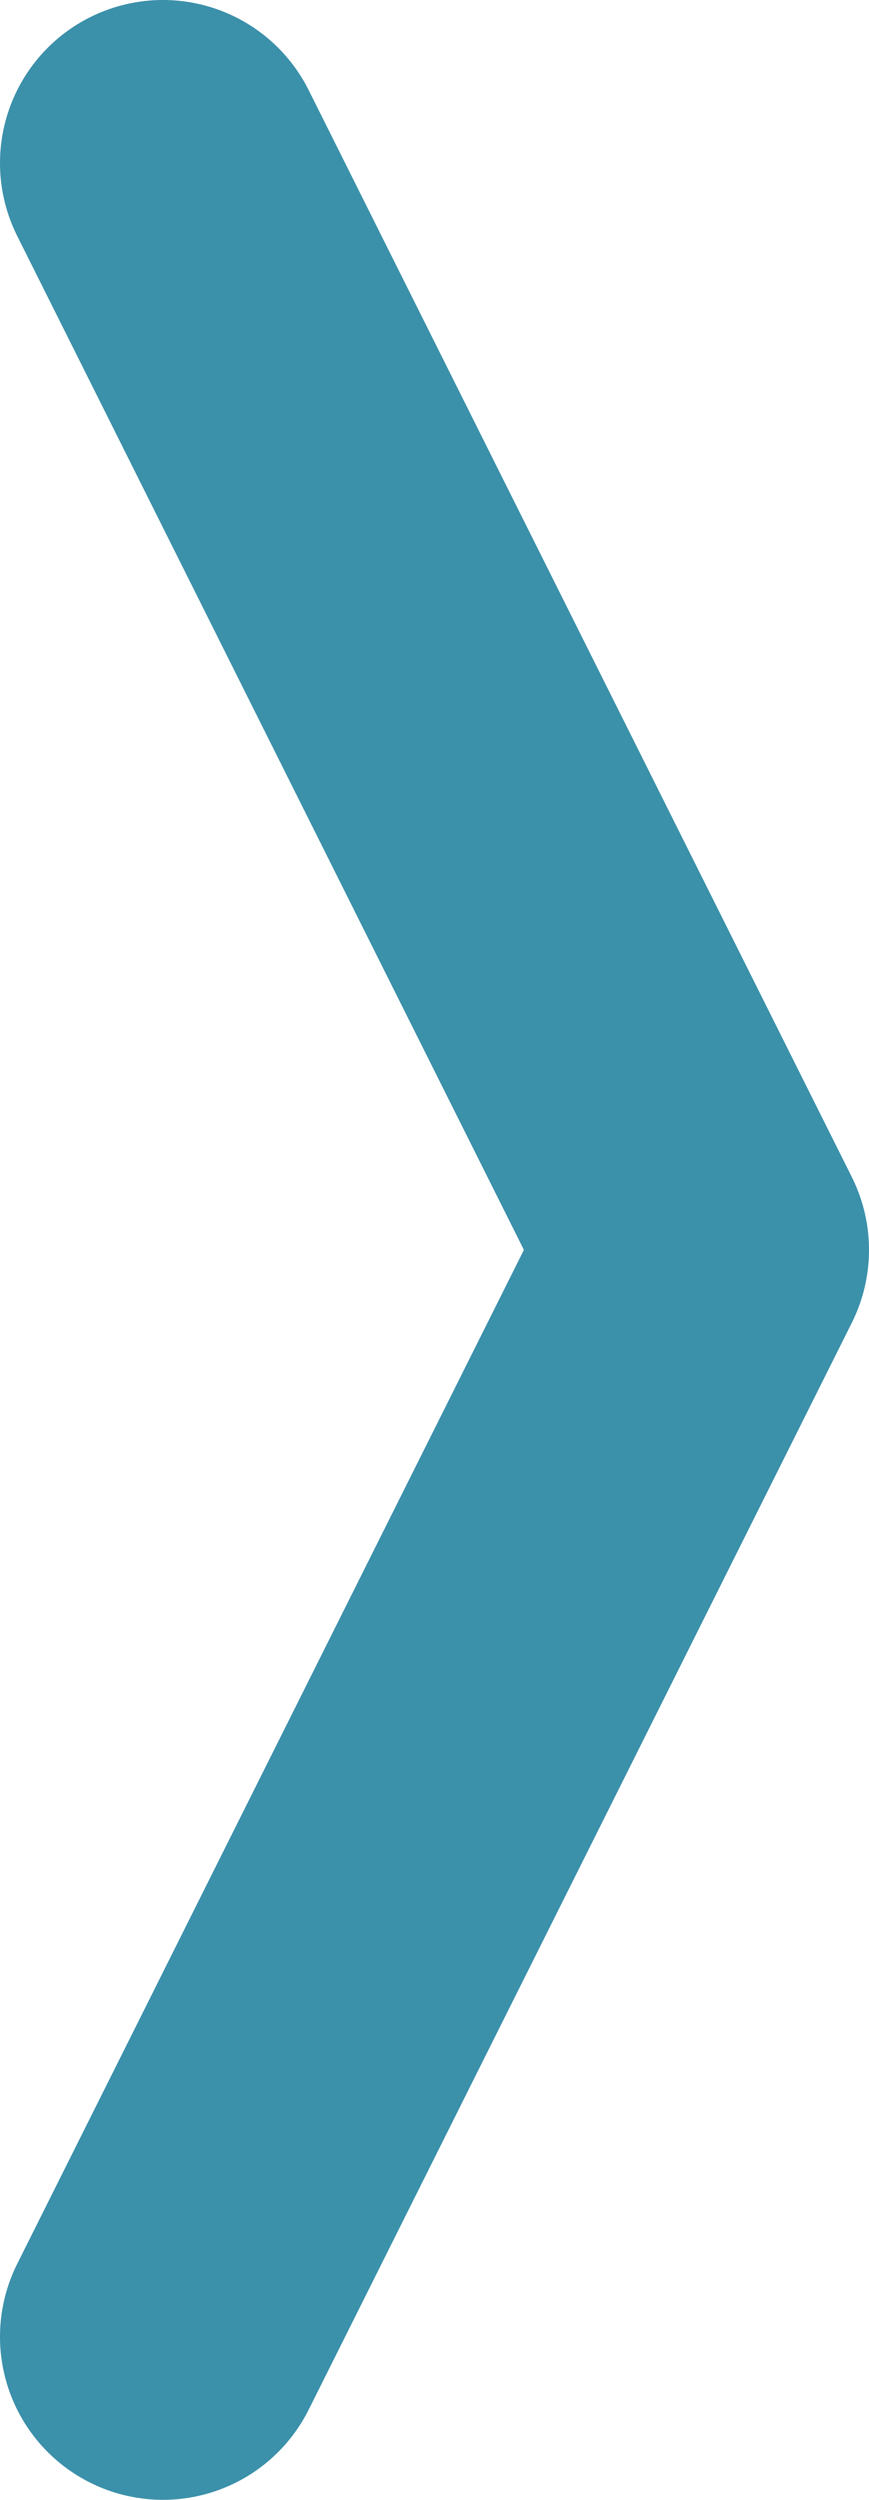 <svg width="16" height="46" viewBox="0 0 16 46" fill="none" xmlns="http://www.w3.org/2000/svg">
<path d="M3 3L13 23L3 43" stroke="#3B90AA" stroke-width="6" stroke-linecap="round" stroke-linejoin="round"/>
</svg>
